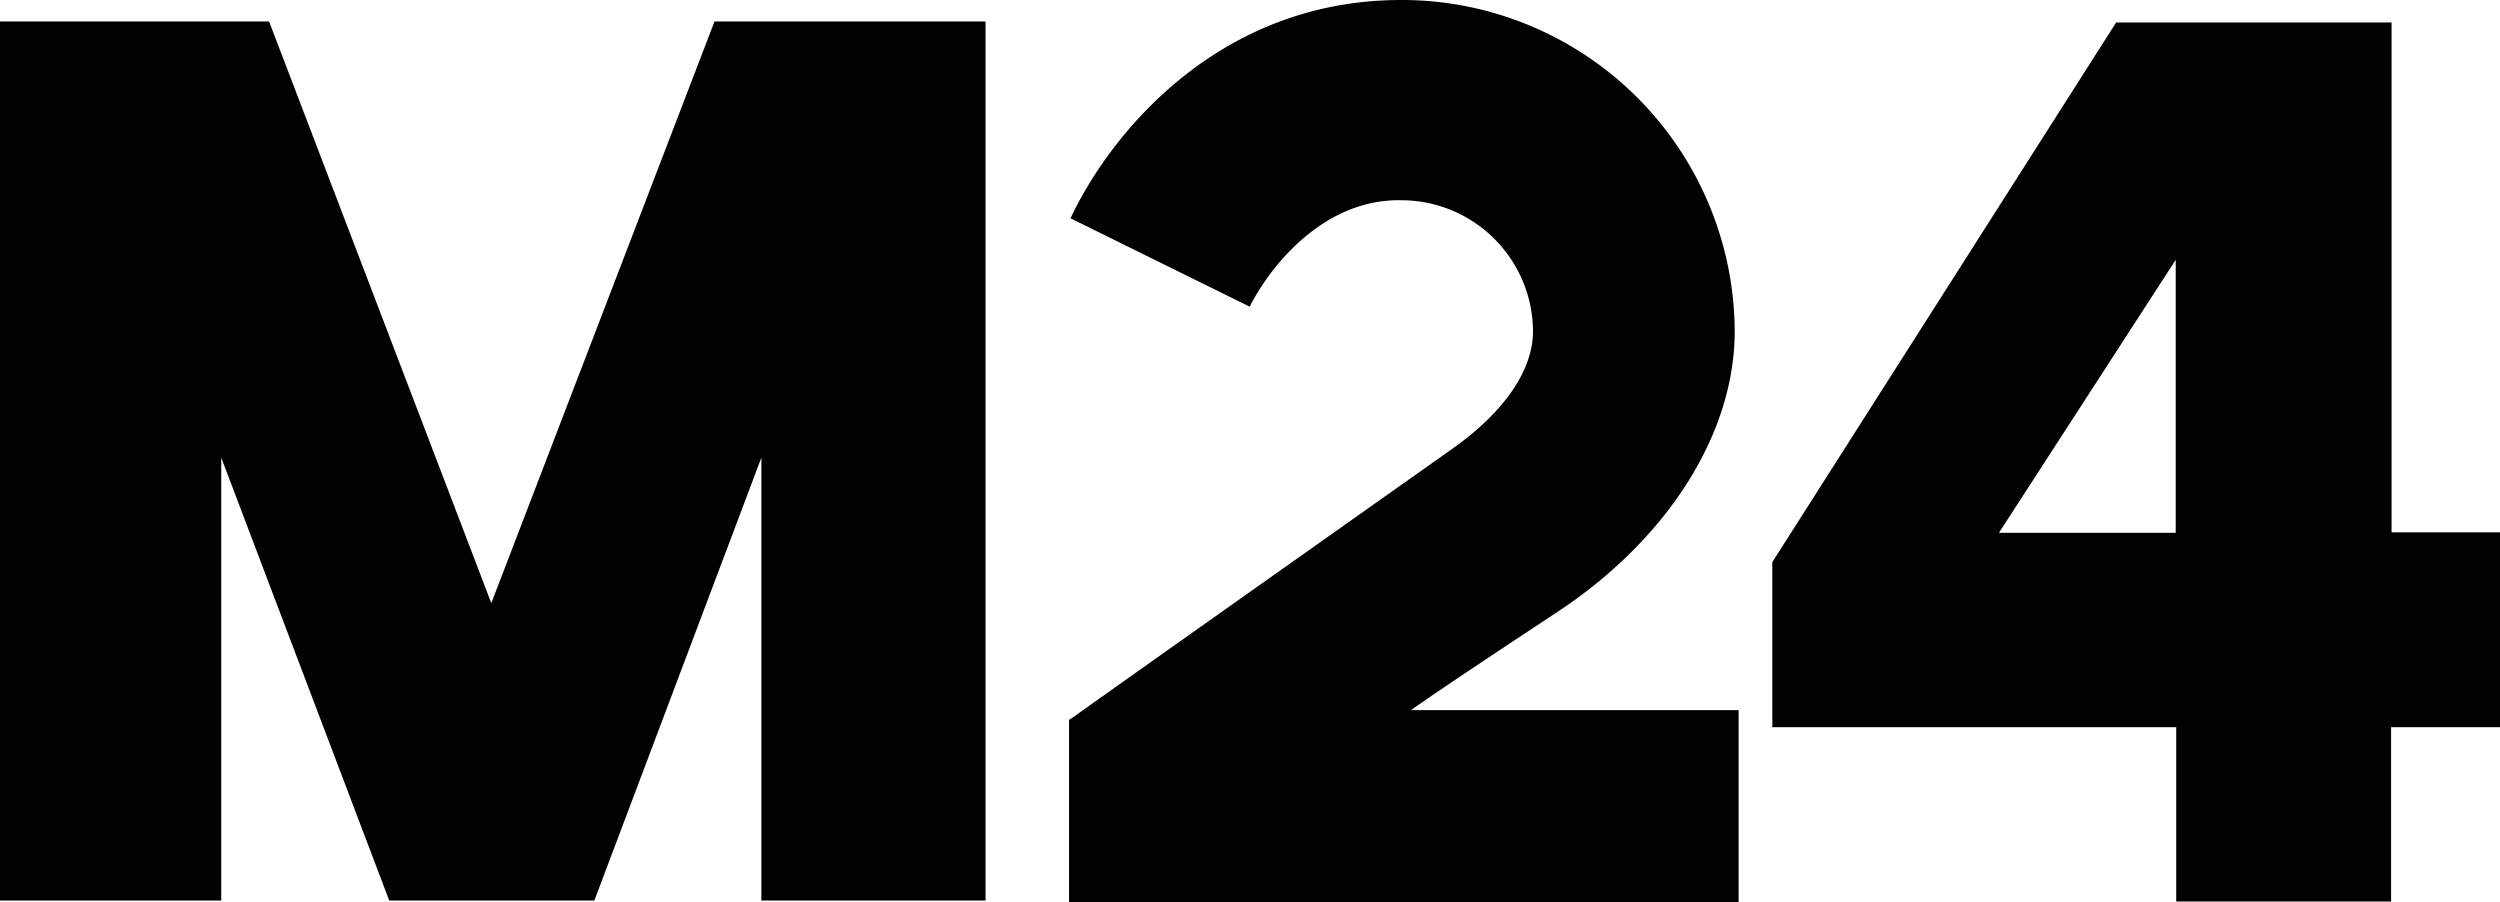 <svg xmlns="http://www.w3.org/2000/svg" viewBox="0 0 511.9 184.7"><defs><style>.cls-1{fill:#010101;}</style></defs><g id="Слой_2" data-name="Слой 2"><g id="Слой_1-2" data-name="Слой 1"><polygon class="cls-1" points="201.8 4.4 201.8 184.4 155.9 184.4 155.9 93.7 121.7 184.4 79.7 184.4 45.3 93.7 45.3 184.4 0 184.4 0 4.4 55.1 4.4 100.6 123.5 146.3 4.4 201.8 4.4"/><path class="cls-1" d="M489.7,109.1V4.6H433.3L362.9,115.1v33.8h82.7v35.7h44V148.9h22.3V109H489.7Zm-44.2,0H409.3l36.2-55.9Z"/><path class="cls-1" d="M356,145.3v39.4H218.9V147.4l1.5-1c.3-.3,49.4-35,76.4-54.1,11.1-7.7,17.1-16.4,17.1-24.5a27,27,0,0,0-27-26.8c-16.6-.3-27.5,14.7-31,21.8L219.2,44.7C227.1,27.8,249.2,0,286.9,0a68.16,68.16,0,0,1,68.3,67.8c0,20.9-13.6,42.4-36,57.3-14.7,9.7-24.3,16.1-30.3,20.3H356Z"/></g></g></svg>